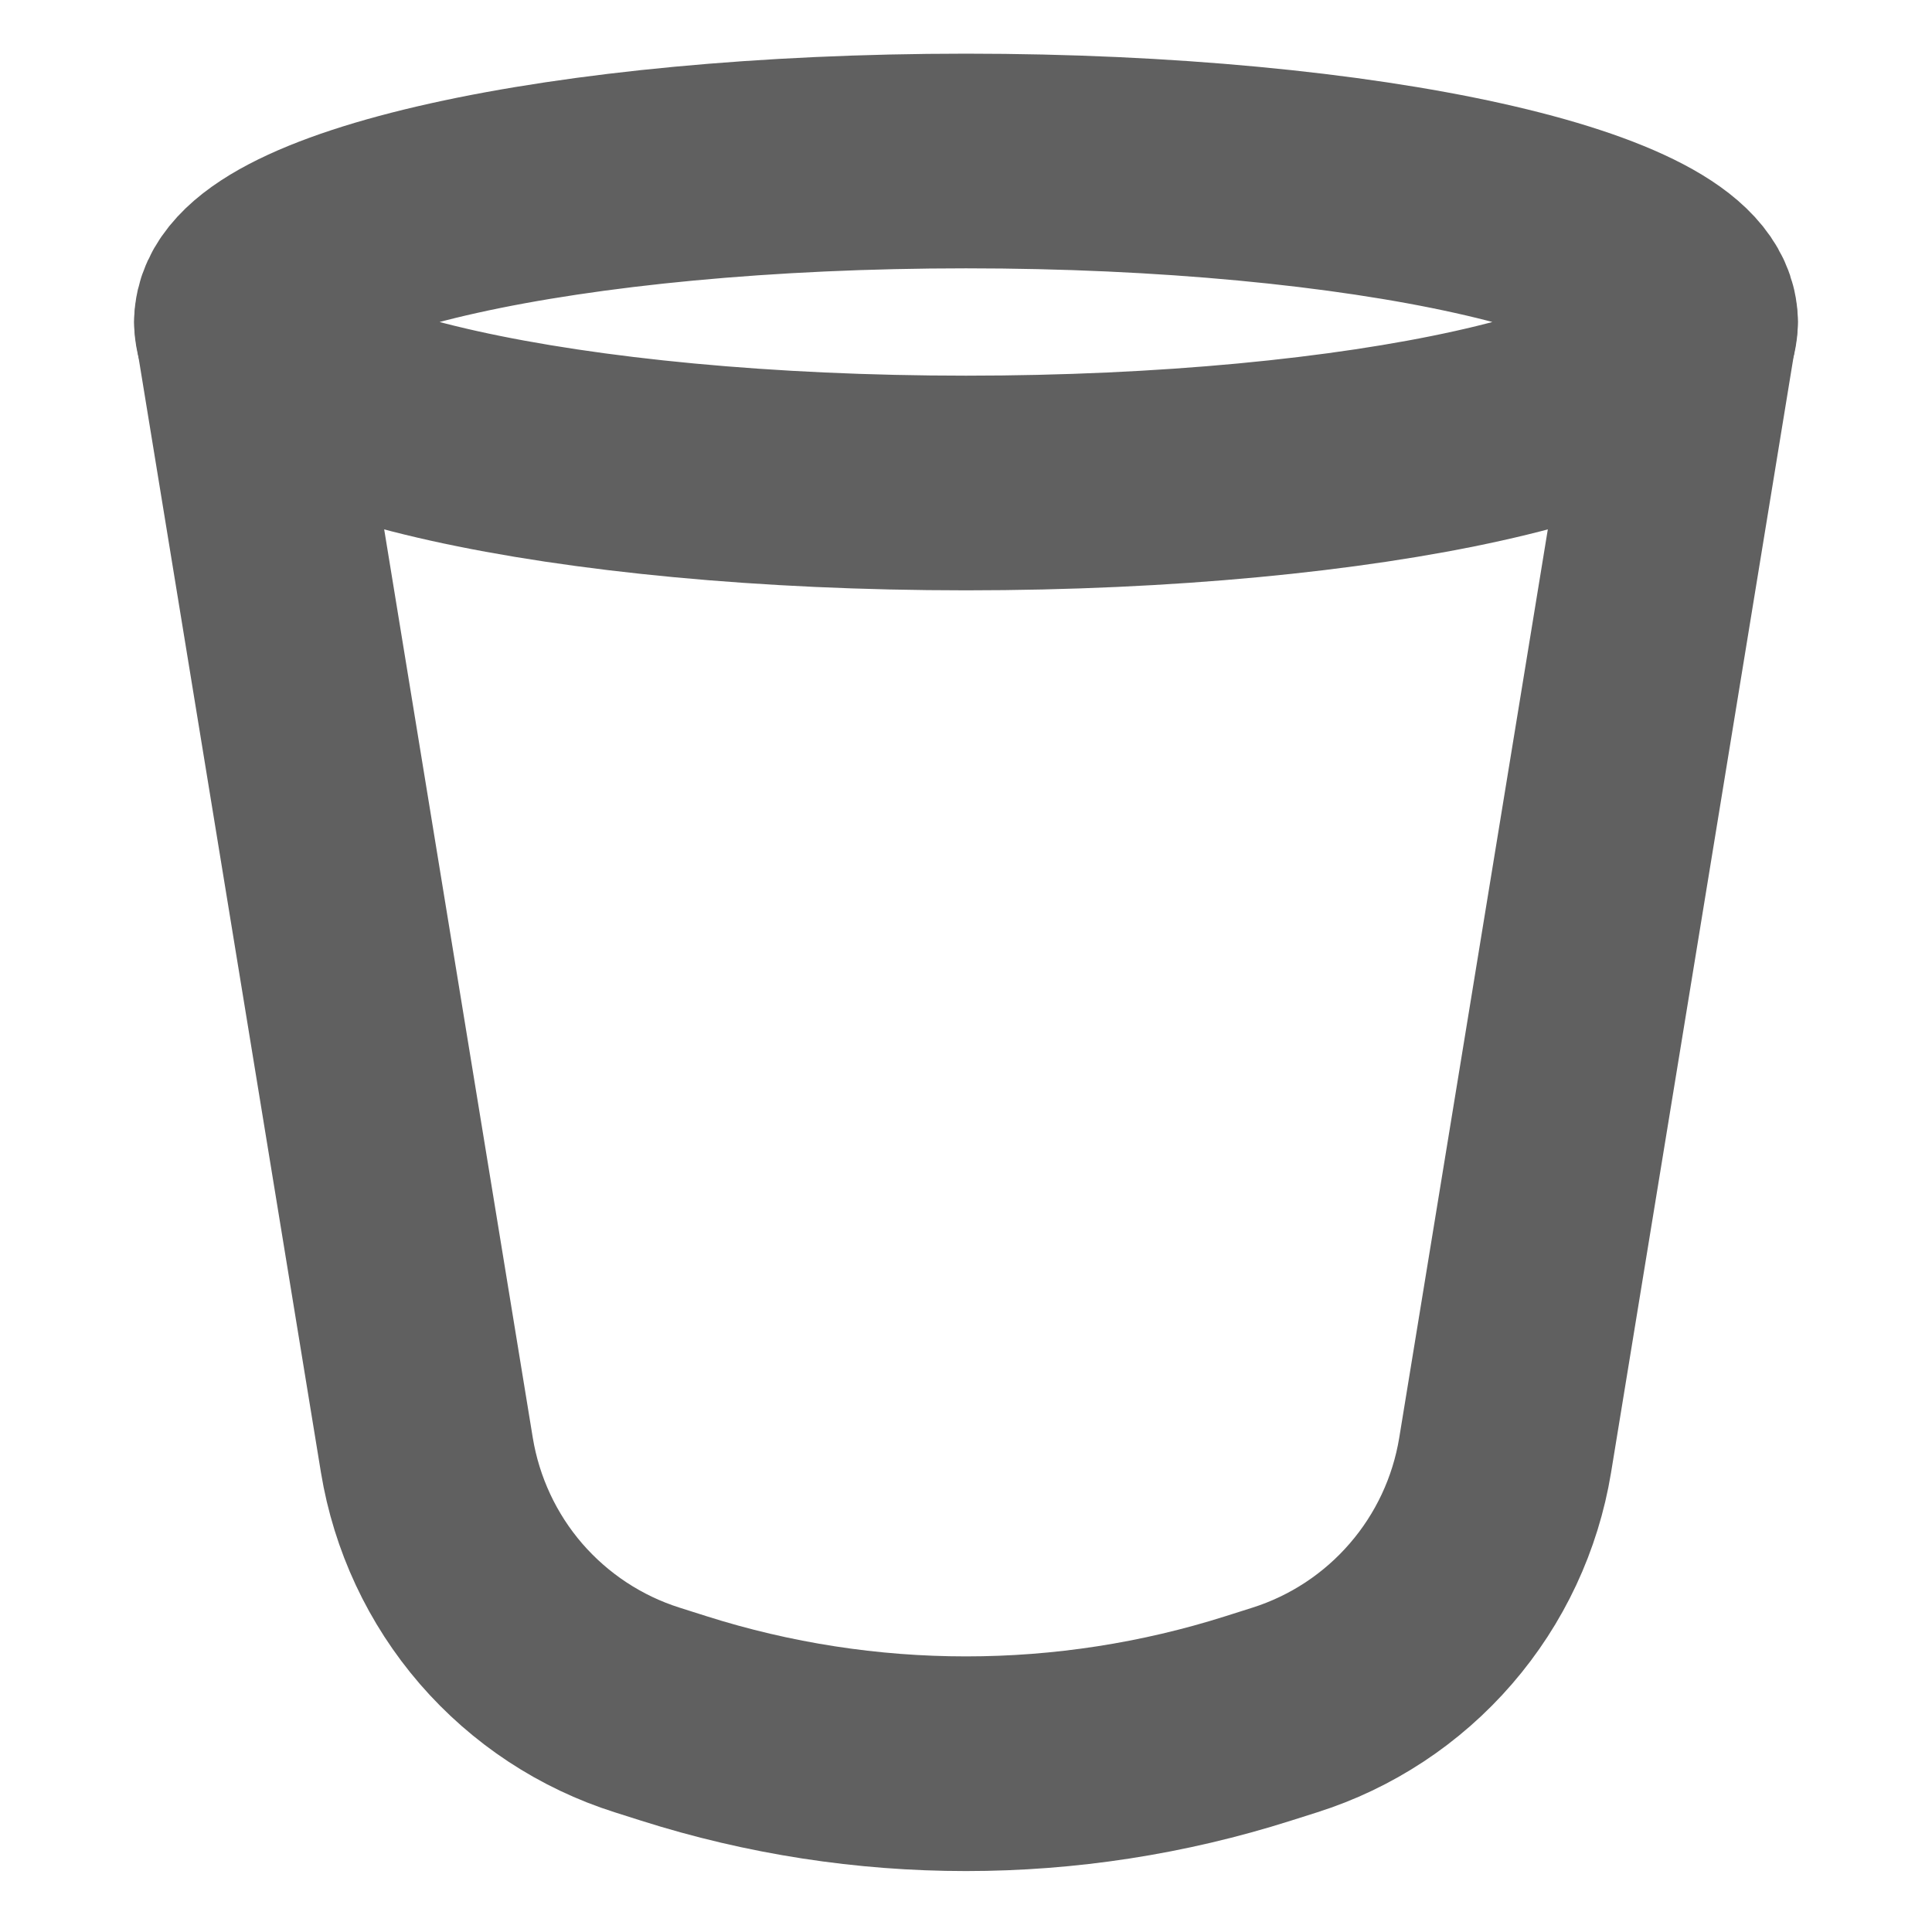 <svg width="18" height="18" viewBox="0 0 18 18" fill="none" xmlns="http://www.w3.org/2000/svg">
<path d="M2.25 3L3.977 13.557C4.067 14.104 4.306 14.616 4.668 15.035C5.031 15.454 5.502 15.765 6.031 15.932L6.277 16.01C8.049 16.573 9.951 16.573 11.723 16.01L11.969 15.932C12.497 15.765 12.969 15.454 13.331 15.035C13.694 14.616 13.933 14.105 14.023 13.558L15.75 3" stroke="#606060" stroke-width="2" stroke-linecap="round" stroke-linejoin="round"/>
<path d="M9 4.5C12.728 4.5 15.75 3.828 15.75 3C15.75 2.172 12.728 1.5 9 1.5C5.272 1.5 2.25 2.172 2.25 3C2.25 3.828 5.272 4.5 9 4.5Z" stroke="#606060" stroke-width="2" stroke-linecap="round" stroke-linejoin="round"/>
</svg>
